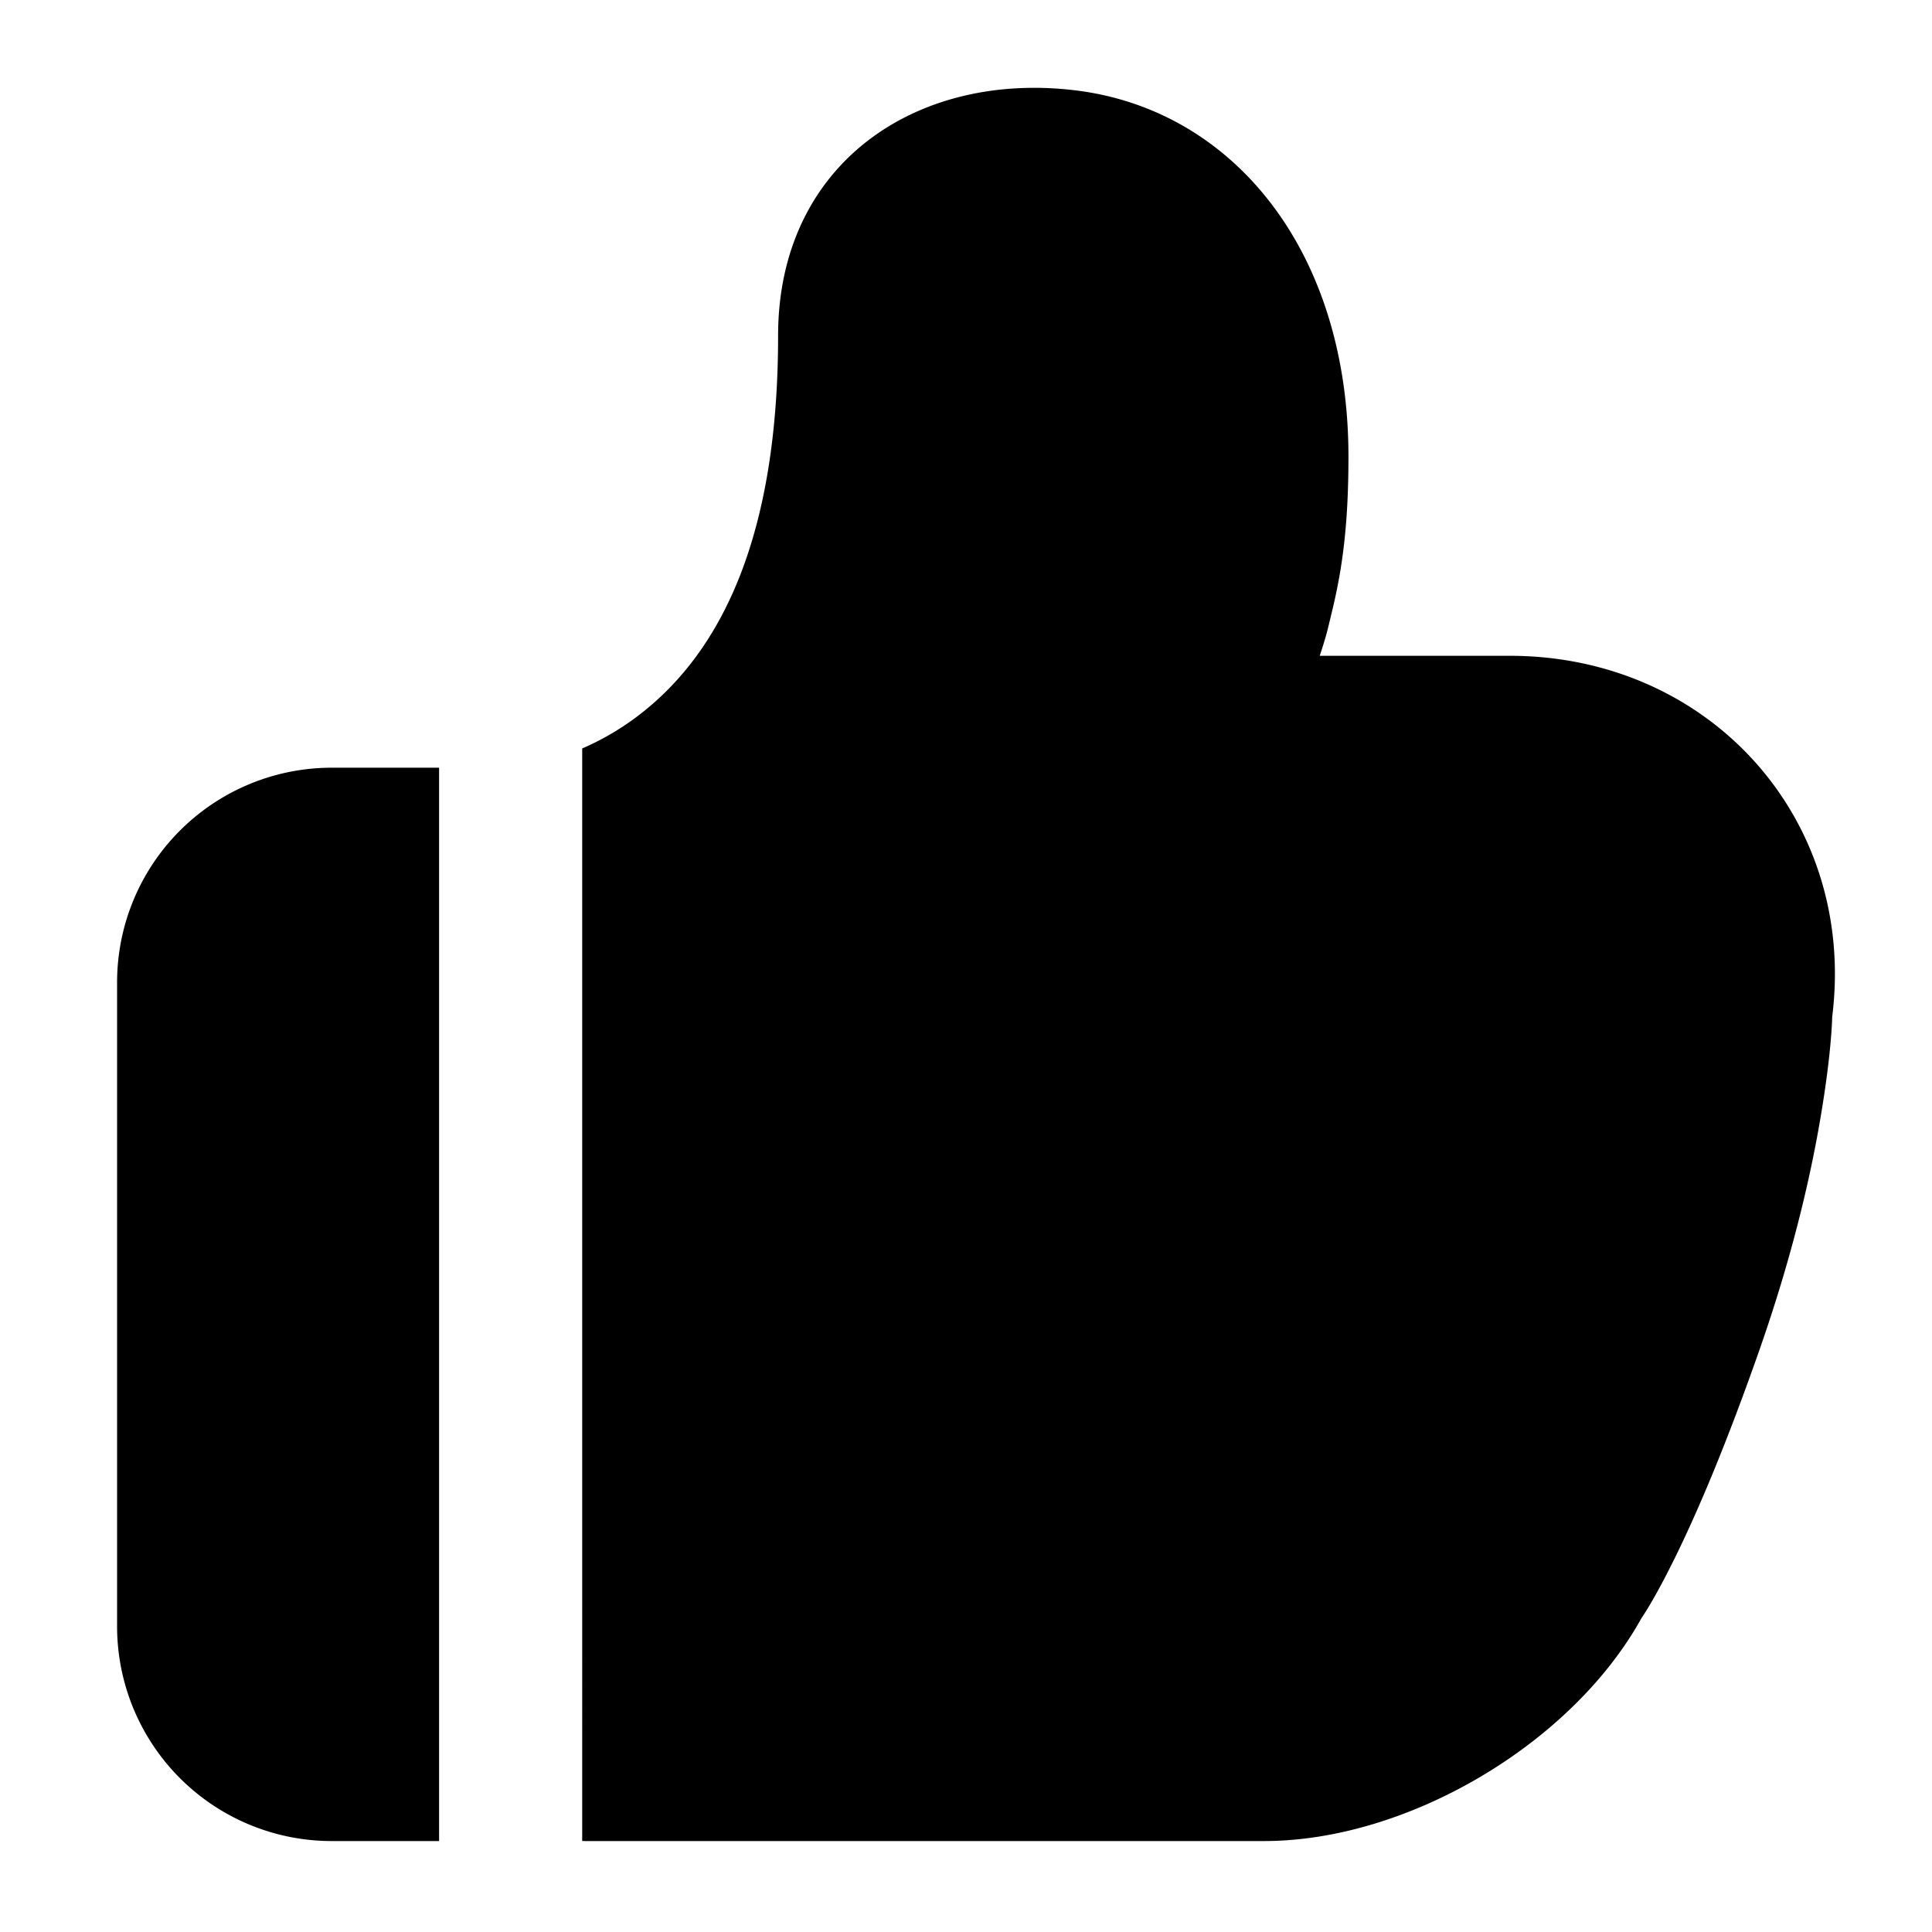 <svg width="66" height="66" xmlns="http://www.w3.org/2000/svg"><path d="M15 62.893h-3.667A7.333 7.333 0 014 55.559v-22a7.333 7.333 0 017.333-7.333H15v36.667zm4.889-37.325a9.115 9.115 0 001.875-1.091c2.976-2.241 4.817-6.323 4.817-13.007 0-5.849 4.682-9.038 10.134-8.386 5.4.644 9.35 5.477 9.35 12.509 0 2.105-.165 3.653-.55 5.246-.164.675-.176.788-.431 1.564h6.487c6.845 0 11.861 5.593 11.02 12.331-.02.666-.12 1.736-.352 3.162-.406 2.505-1.106 5.3-2.17 8.323-1.046 2.972-2.009 5.292-2.872 7.041-.483.976-.862 1.635-1.129 2.03-2.38 4.29-7.986 7.603-12.886 7.603H20.026c-.046 0-.091 0-.137-.002V25.568z"/></svg>